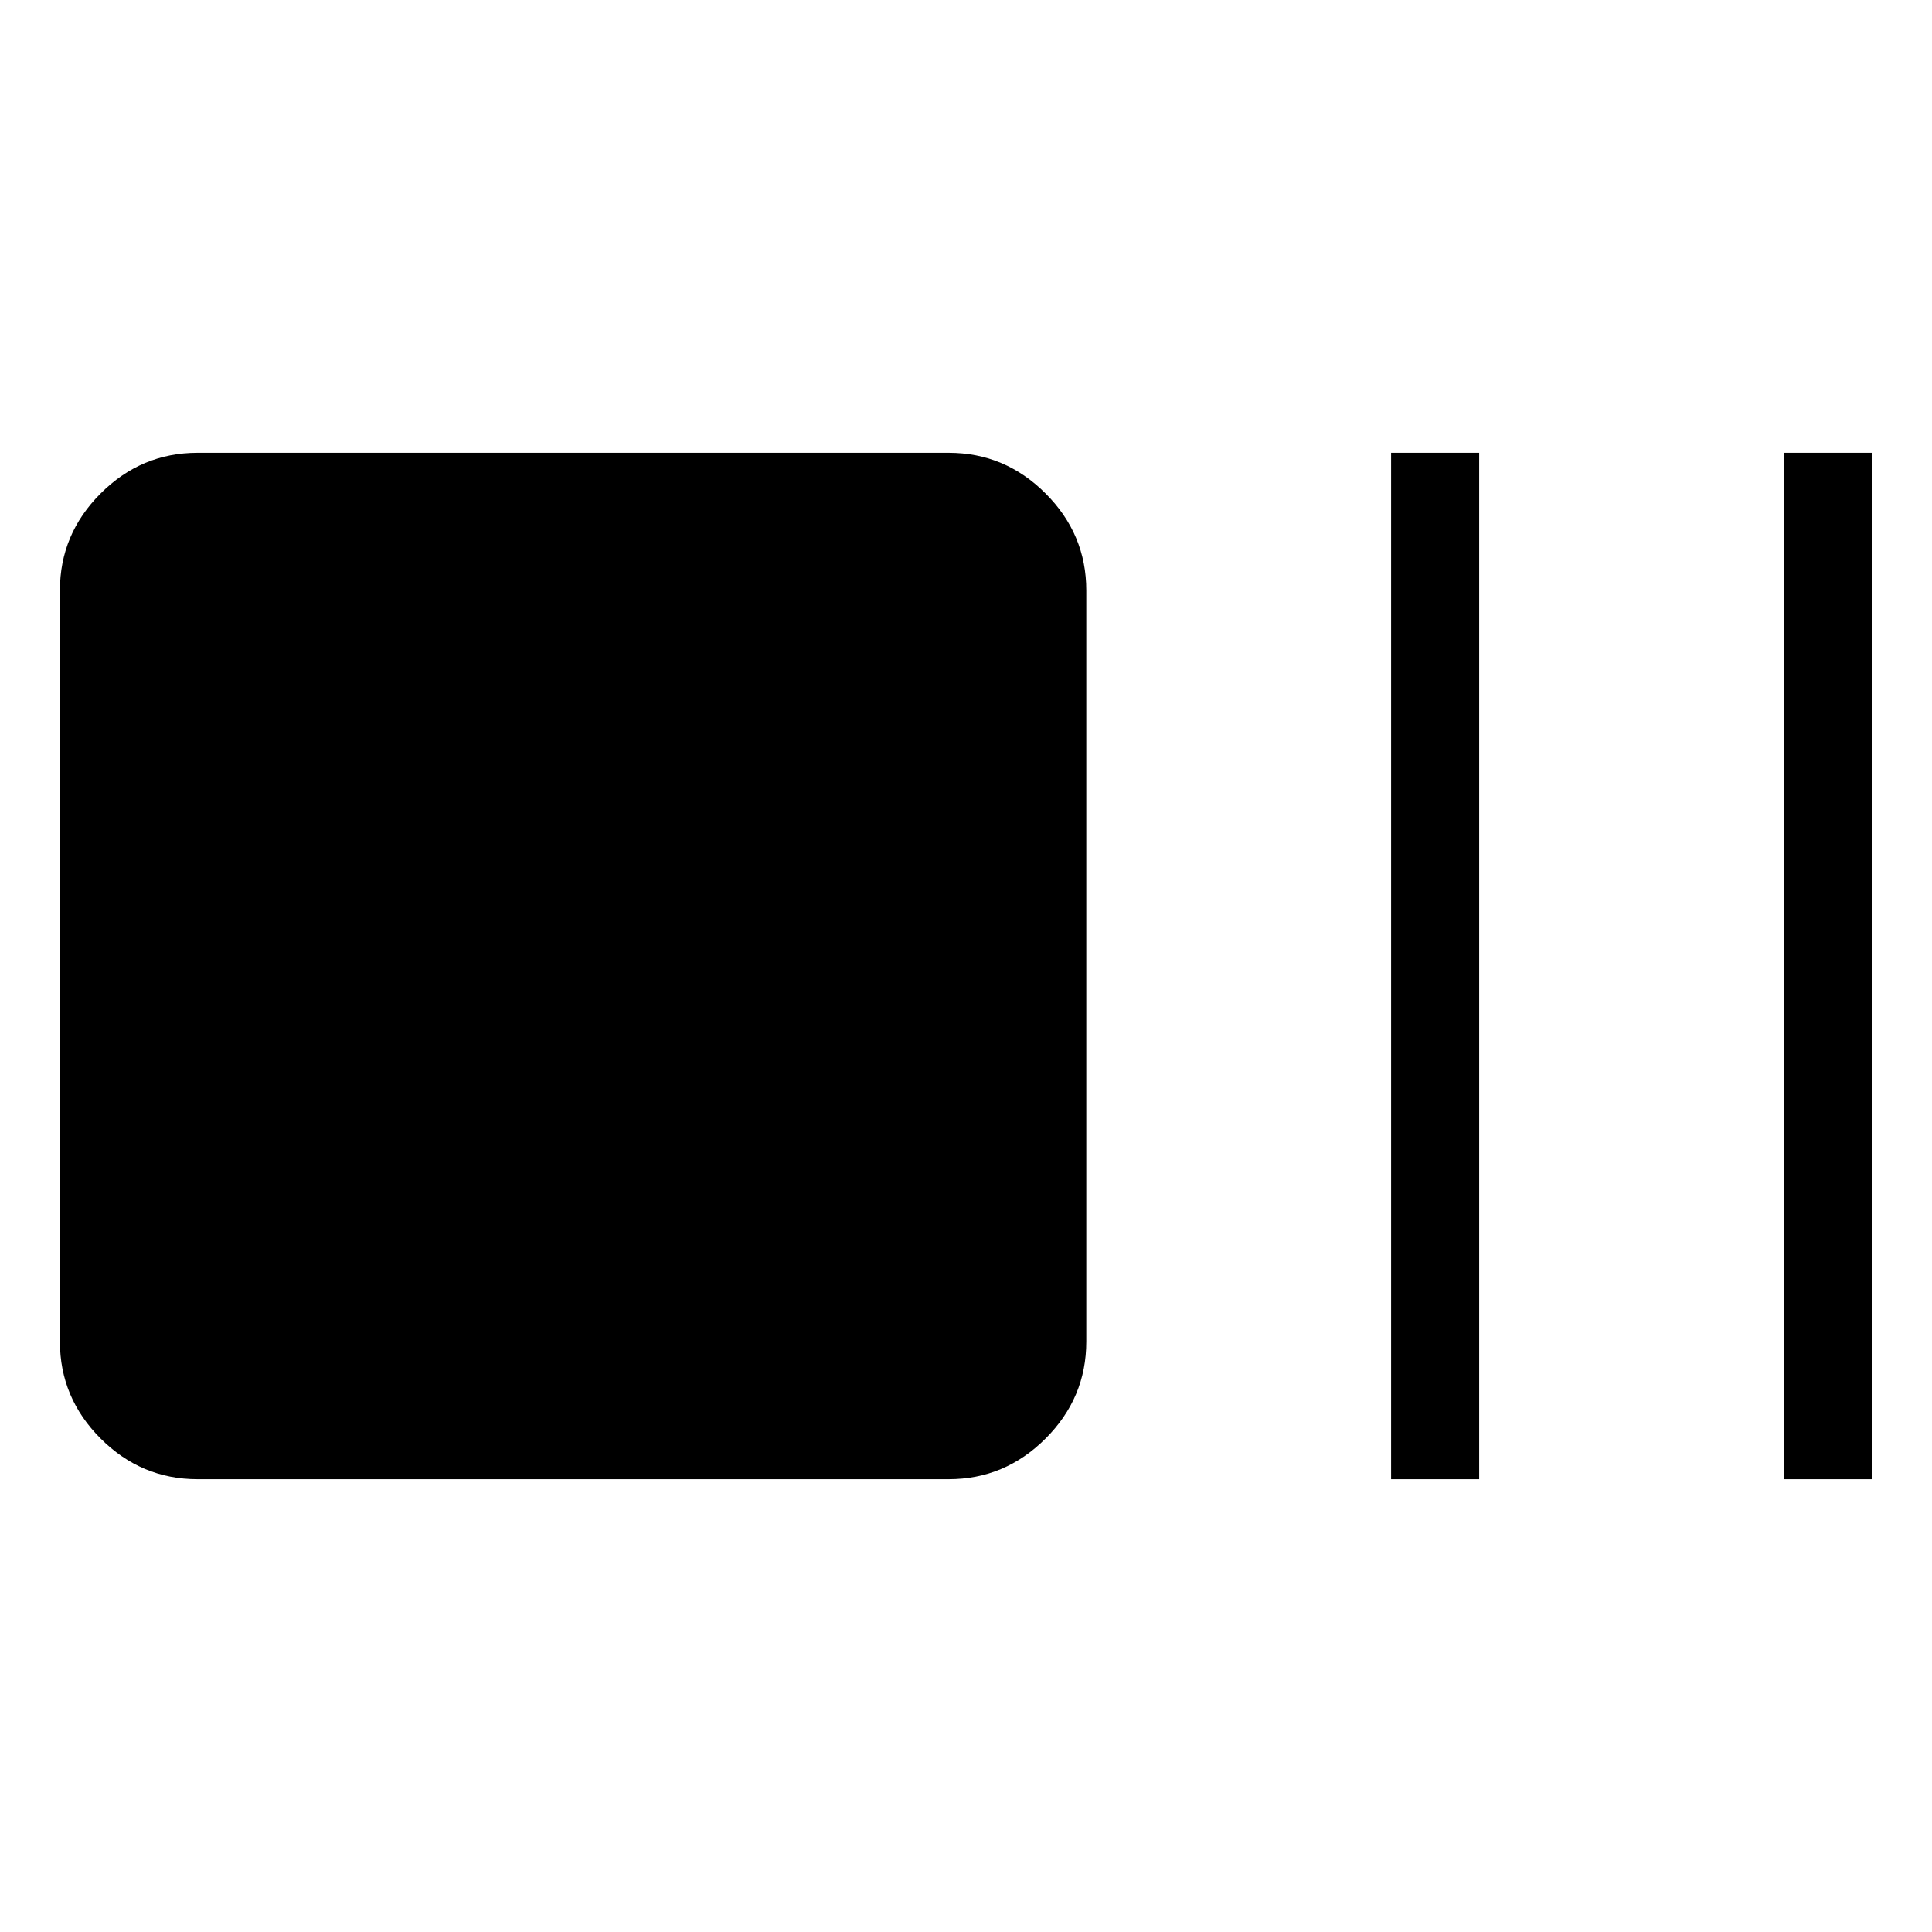 <svg xmlns="http://www.w3.org/2000/svg" height="48" viewBox="0 96 960 960" width="48"><path d="M98.154 831q-27.956 0-48.17-20.214-20.215-20.215-20.215-48.17V389.384q0-27.955 20.215-48.17Q70.197 321 98.154 321h373.231q27.956 0 48.17 20.214 20.215 20.215 20.215 48.17v373.232q0 27.955-20.215 48.17Q499.341 831 471.385 831H98.154Zm593.077 0V321H735v510h-43.769Zm195.231 0V321h43.769v510h-43.769Z"/></svg>